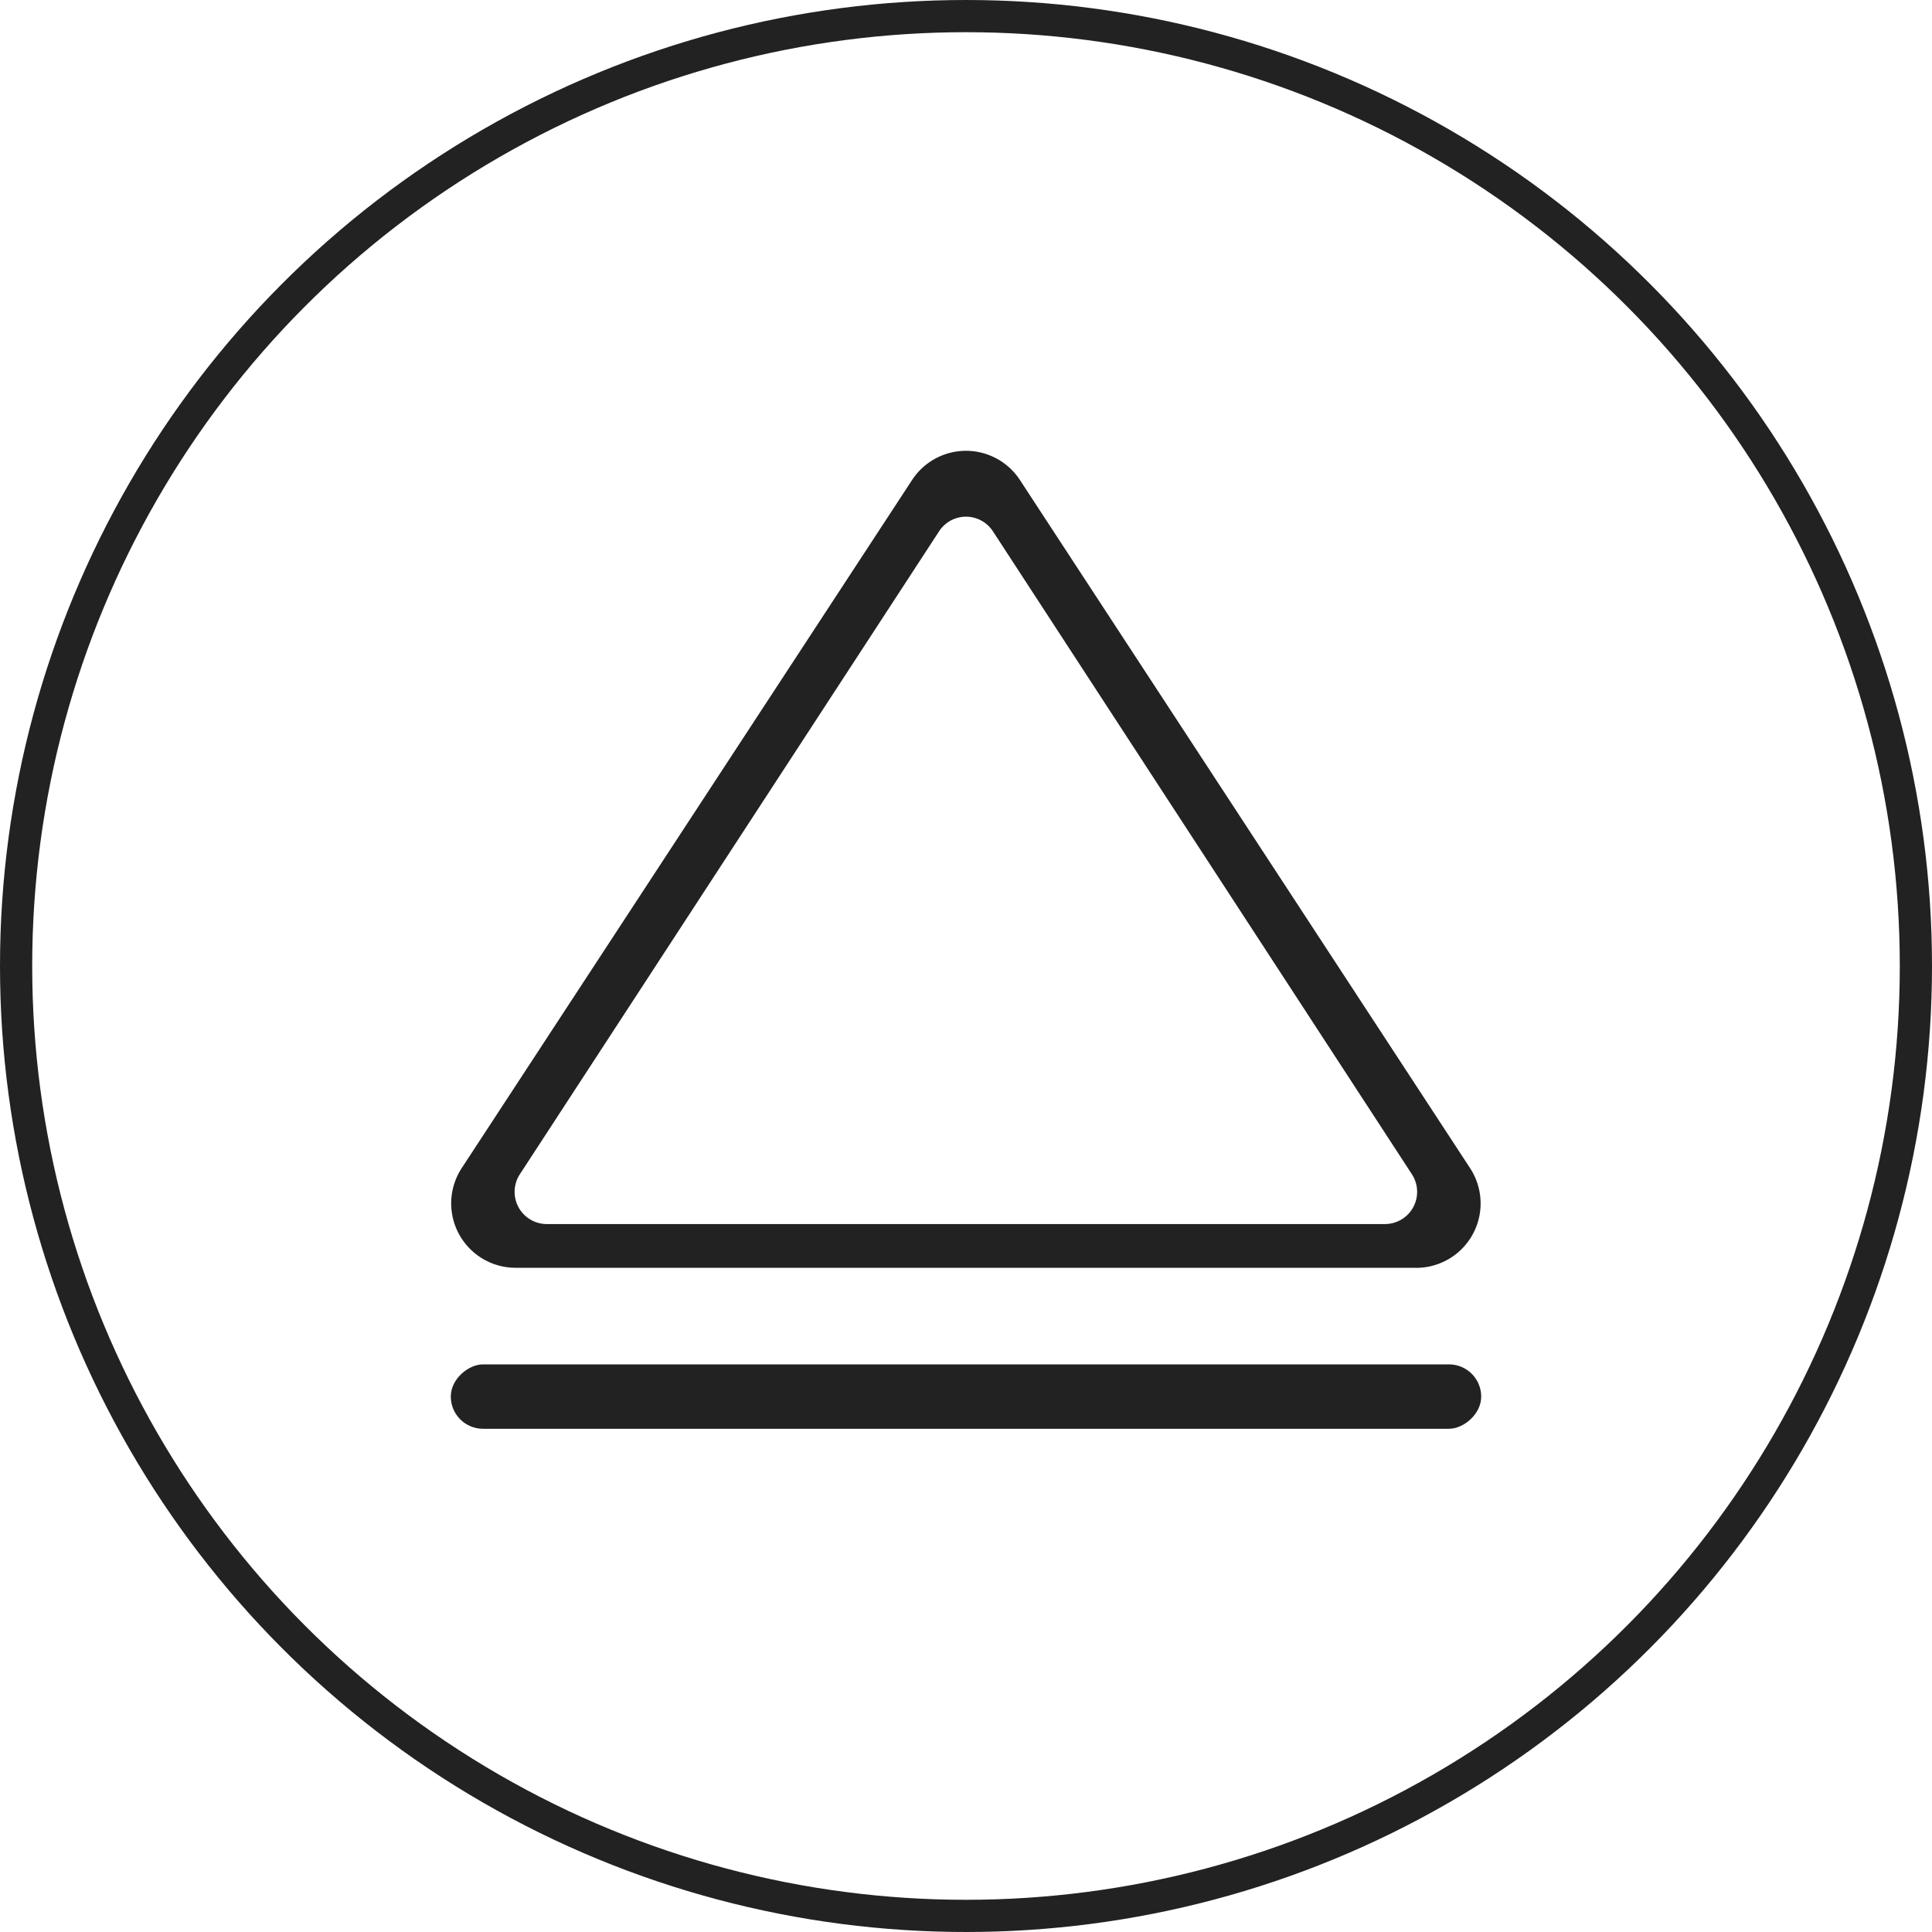 <svg xmlns="http://www.w3.org/2000/svg" id="Group_32775" width="30" height="30" viewBox="0 0 30 30"><defs><style>.cls-2{fill:#222}</style></defs><g id="Ellipse_1314" fill="none" stroke="#222" stroke-width=".5"><circle cx="15" cy="15" r="15" stroke="none"/><circle cx="15" cy="15" r="14.75"/></g><g id="Group_20565" transform="translate(7 7)"><rect id="Rectangle_6094" width="1" height="16" class="cls-2" rx=".5" transform="rotate(90 .907 15.093)"/><path id="Subtraction_123" d="M14.985 12.686H1a1 1 0 01-.837-1.547L7.157.453a1 1 0 011.674 0l6.991 10.687a1 1 0 01-.837 1.547zM7.994 1.023a.5.5 0 00-.418.227l-6.51 9.984a.5.5 0 00.418.773H14.5a.5.5 0 00.418-.773L8.412 1.25a.5.5 0 00-.418-.227z" class="cls-2" transform="translate(.006)"/></g></svg>